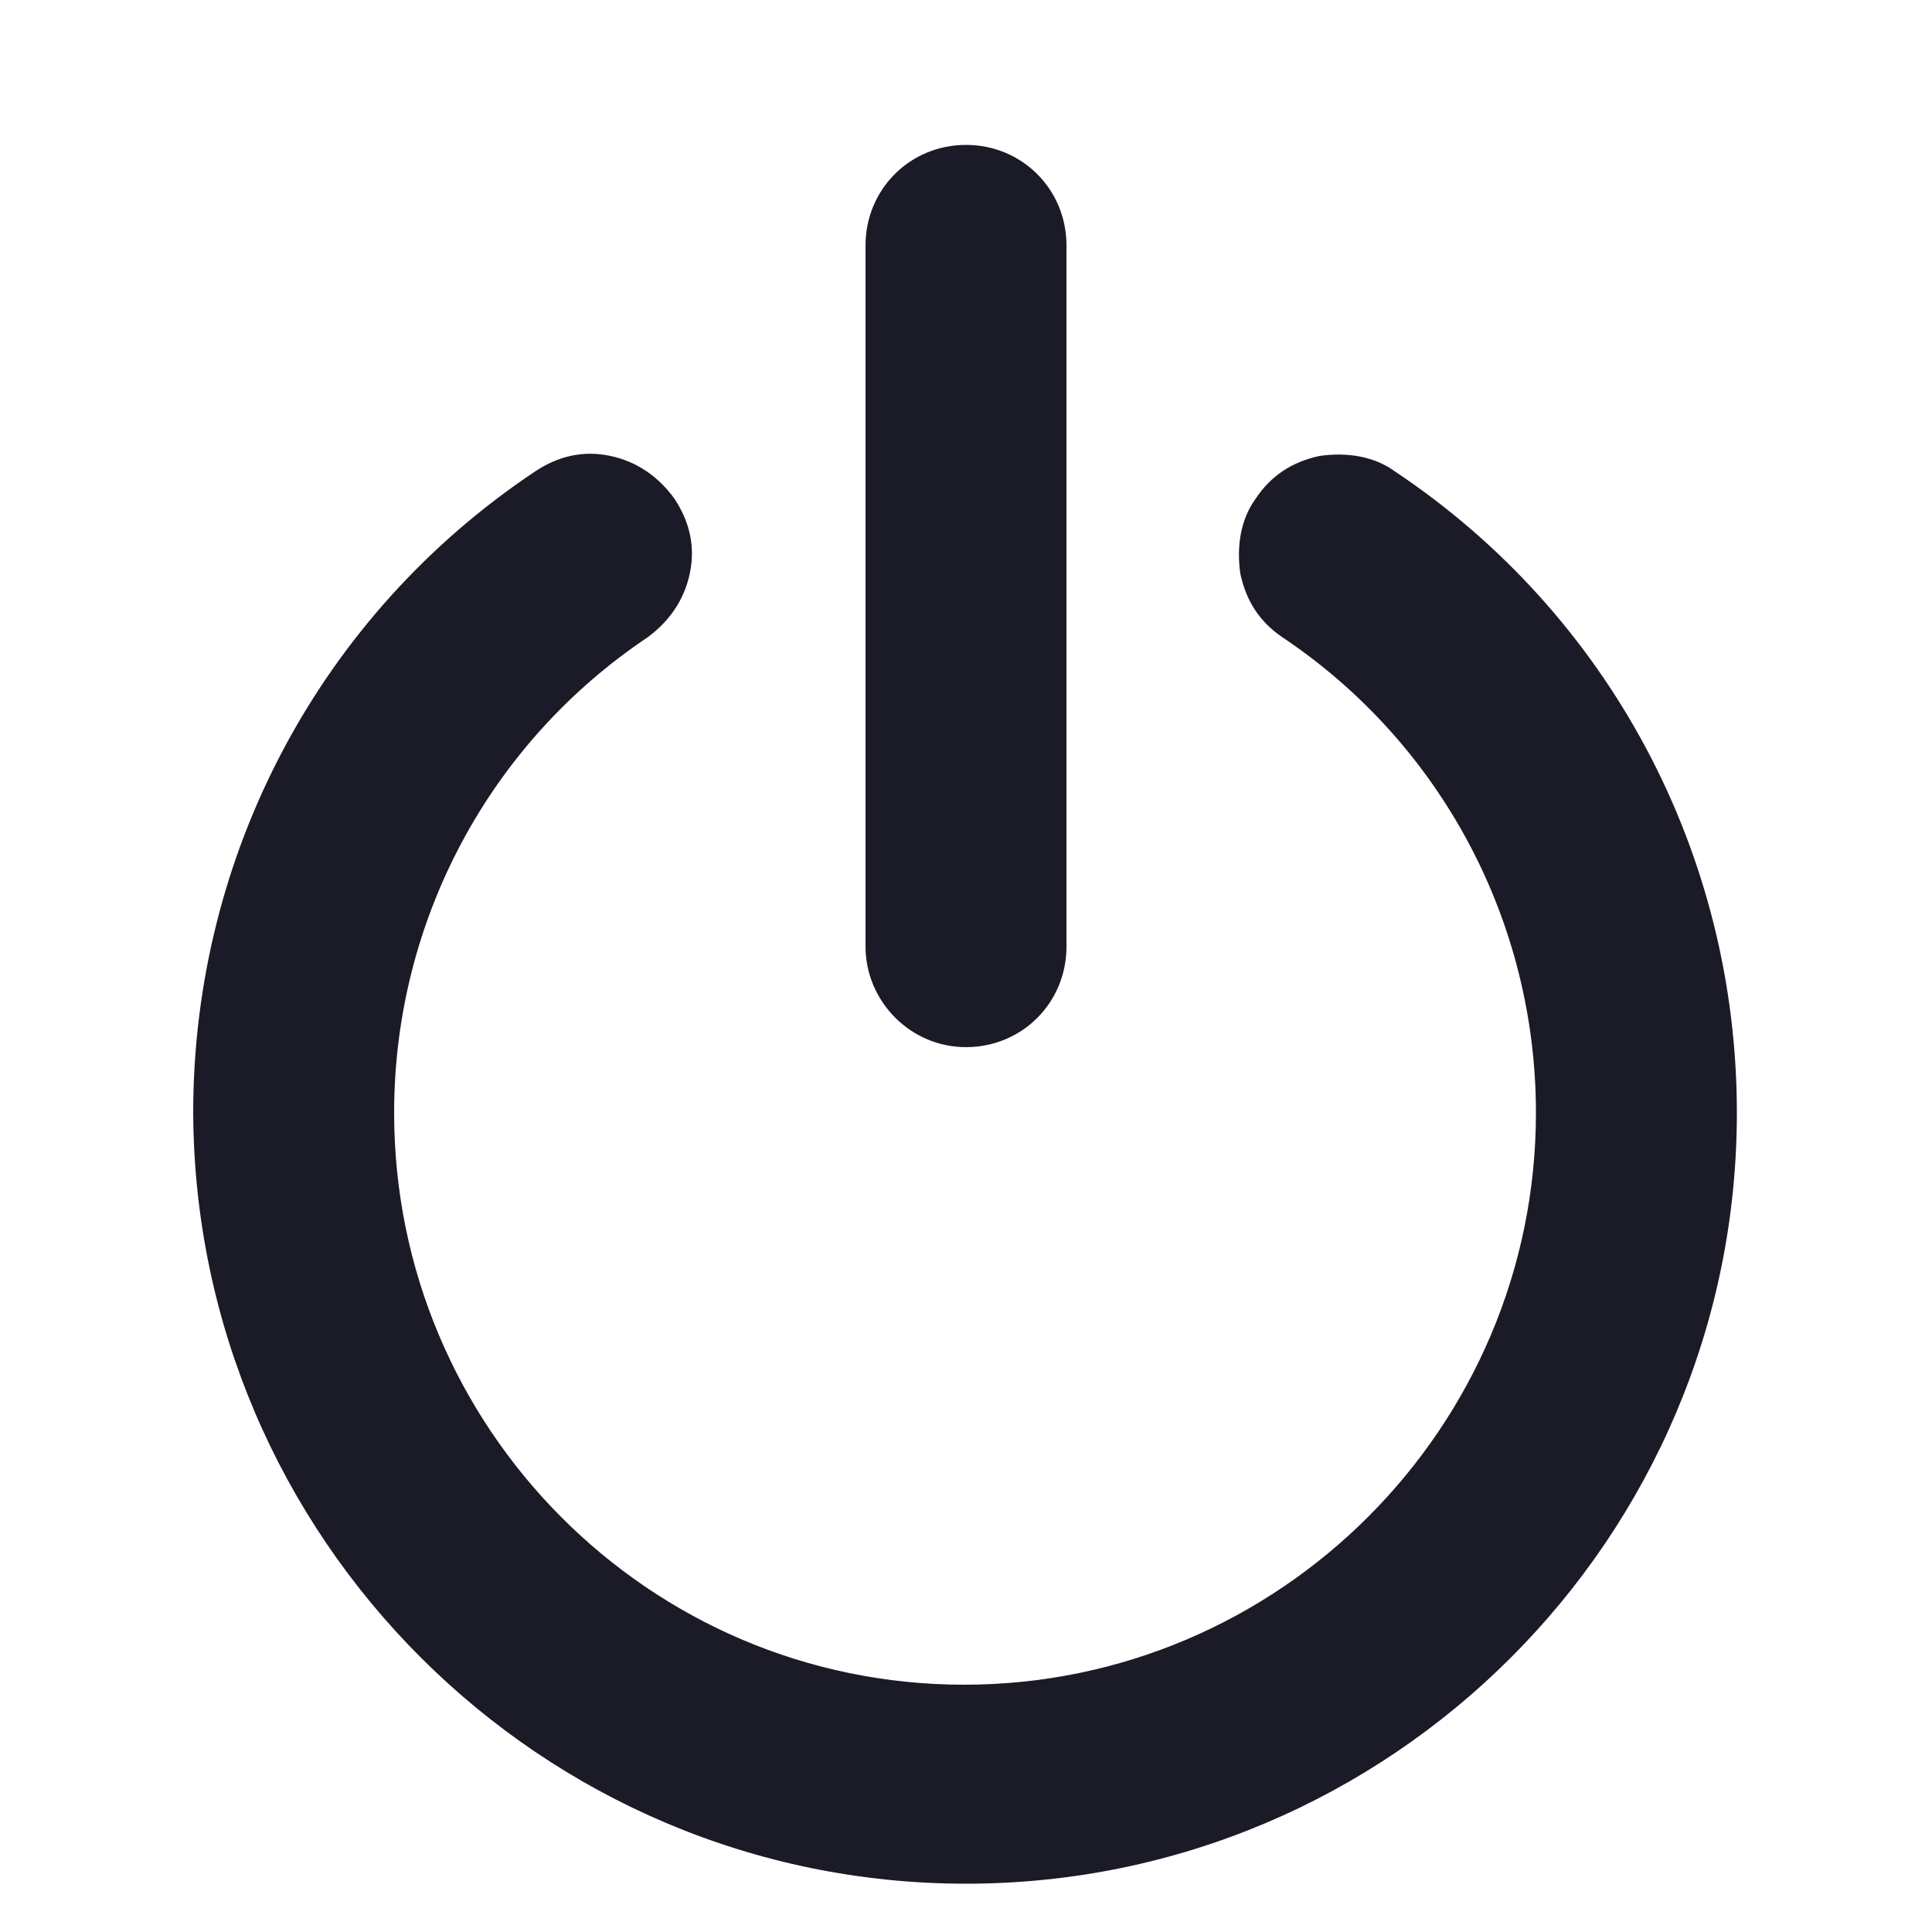 <svg xmlns="http://www.w3.org/2000/svg" xmlns:xlink="http://www.w3.org/1999/xlink" version="1.1" x="0px" y="0px" viewBox="0 0 100 95" width="1500" height="1500" style="enable-background:new 0 0 100 100;" xml:space="preserve">
    <path fill="#1a1b26" d="M44.8,46.5V10.2C44.8,7.3,47.1,5,50,5s5.2,2.3,5.2,5.2v36.3c0,2.9-2.3,5.2-5.2,5.2S44.8,49.3,44.8,46.5z M72.2,21.9  c-1.1-0.8-2.5-1-3.9-0.8c-1.4,0.3-2.5,1-3.3,2.2c-0.8,1.1-1,2.5-0.8,3.9c0.3,1.4,1,2.5,2.2,3.3c8.2,5.5,13.1,14.7,13.1,24.6  c0,16.3-13.3,29.6-29.6,29.6S20.4,71.4,20.4,55.1c0-9.9,4.9-19.1,13.1-24.6c1.1-0.8,1.9-1.9,2.2-3.3c0.3-1.4,0-2.7-0.8-3.9  c-0.8-1.1-1.9-1.9-3.3-2.2c-1.4-0.3-2.7,0-3.9,0.8c-11.1,7.4-17.7,19.8-17.7,33.2C10.1,77.1,28,95,50,95s39.9-17.9,39.9-39.9  C89.9,41.7,83.3,29.3,72.2,21.9z"/>
</svg>
